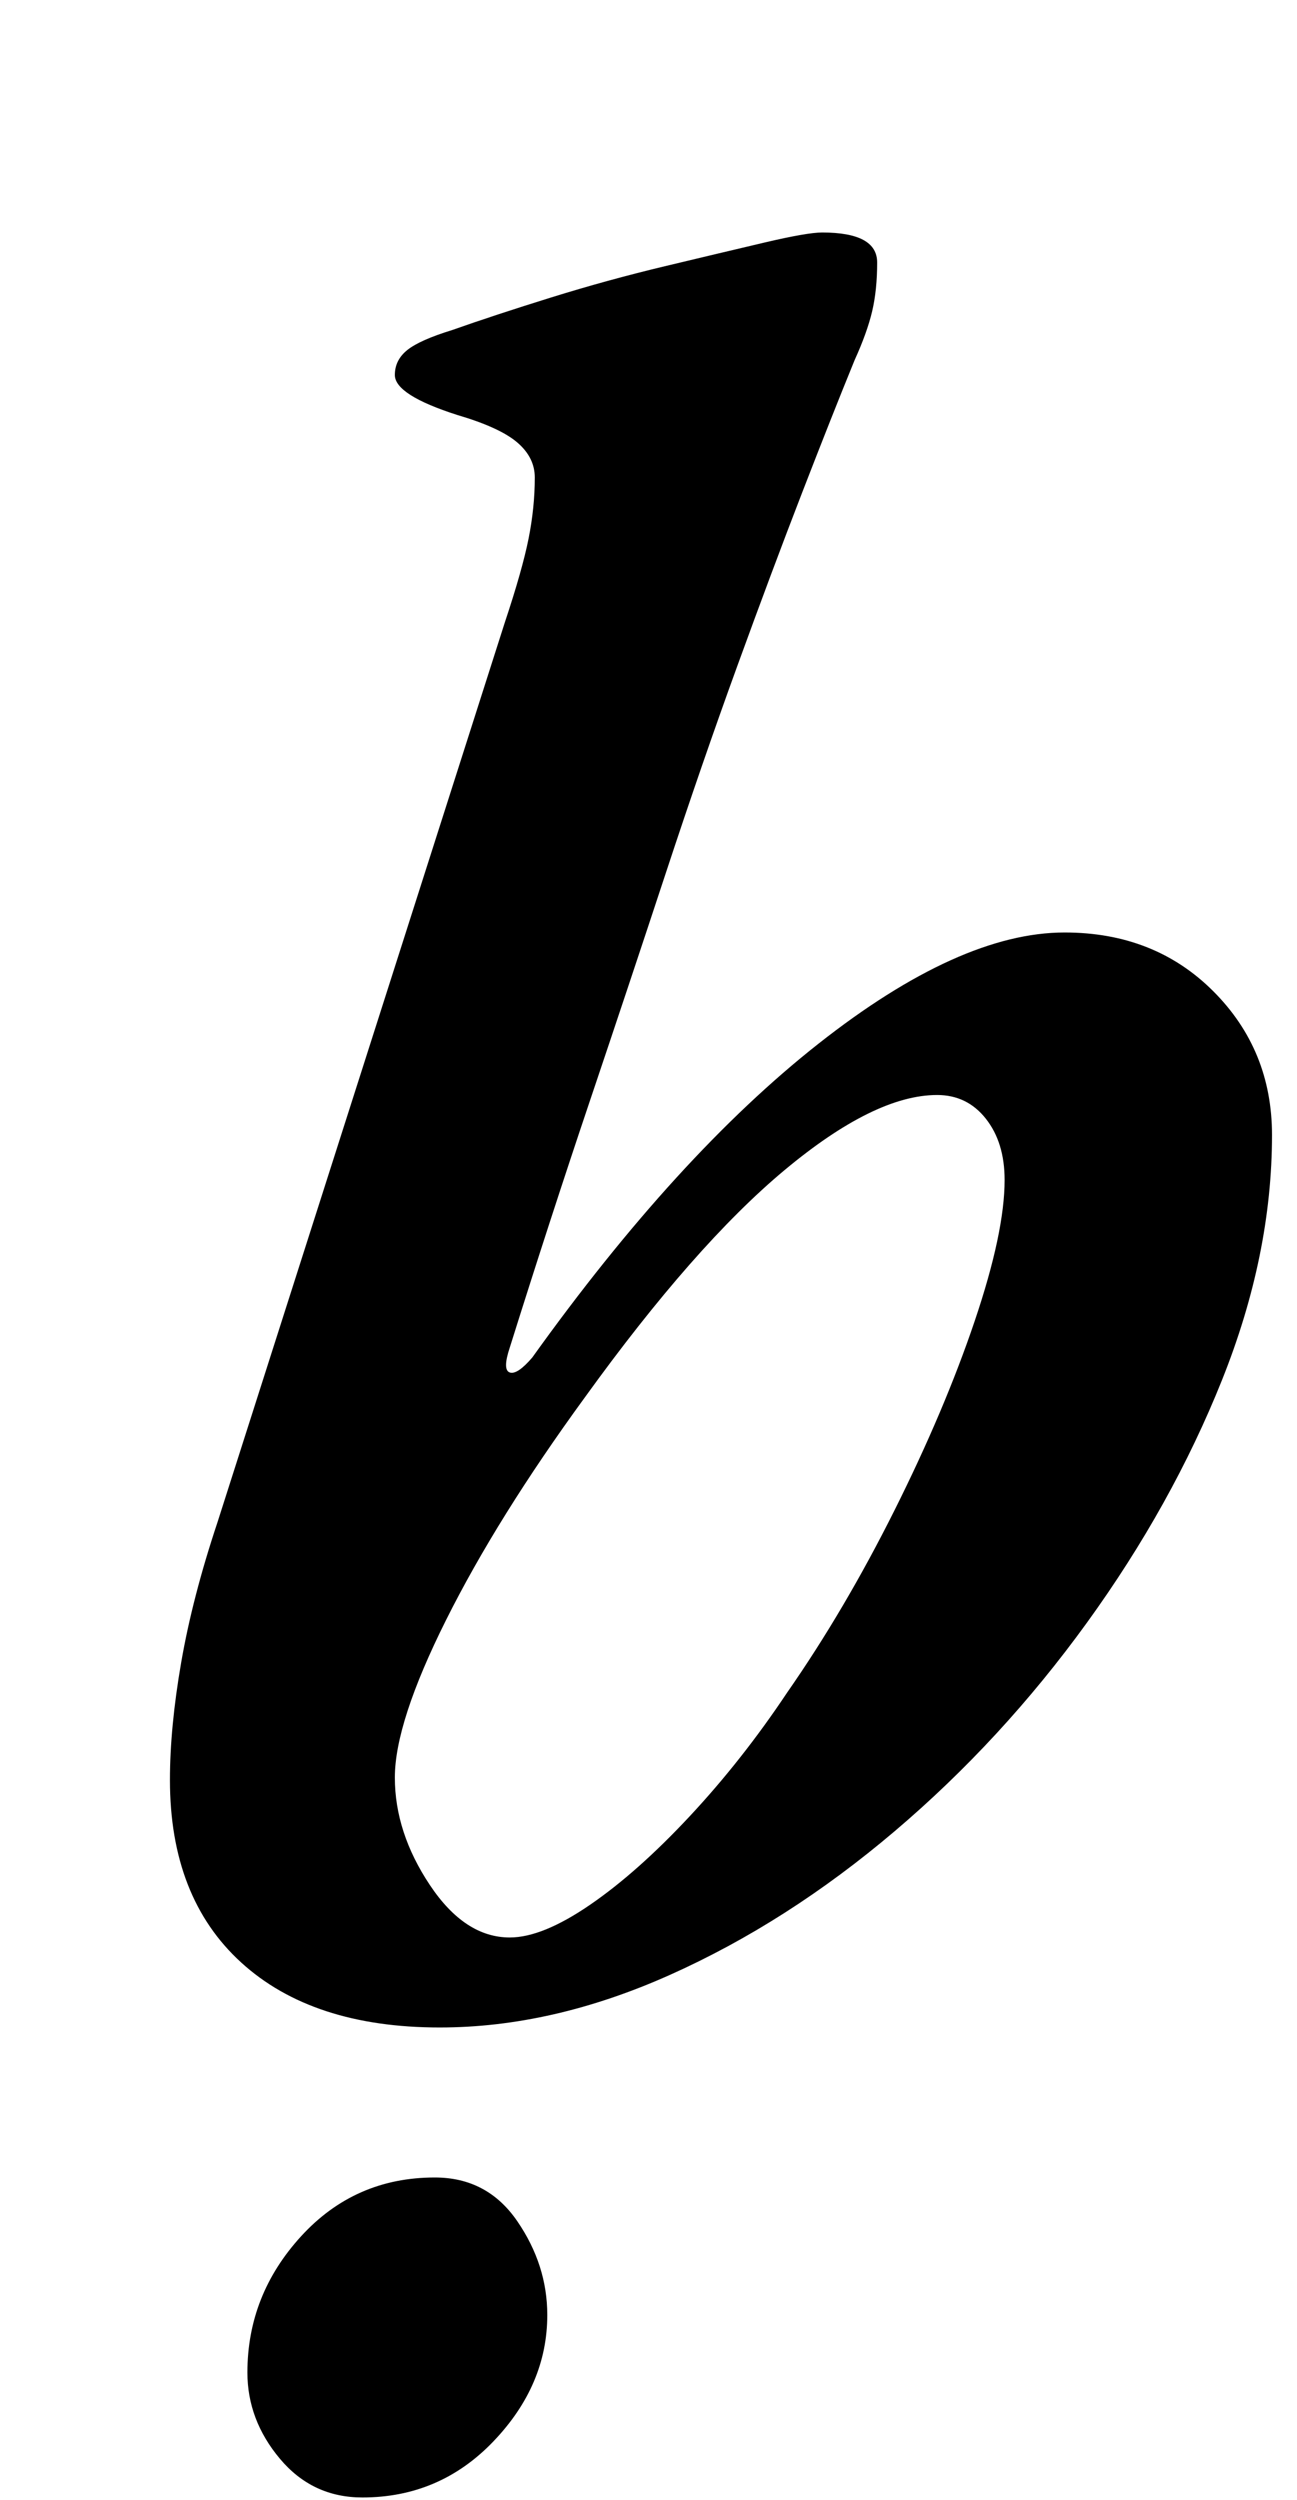 <?xml version="1.0" standalone="no"?>
<!DOCTYPE svg PUBLIC "-//W3C//DTD SVG 1.1//EN" "http://www.w3.org/Graphics/SVG/1.1/DTD/svg11.dtd" >
<svg xmlns="http://www.w3.org/2000/svg" xmlns:xlink="http://www.w3.org/1999/xlink" version="1.1" viewBox="-10 0 519 1000">
  <g transform="matrix(1 0 0 -1 0 800)">
   <path fill="currentColor"
d="M166 -11q-51 0 -79.5 26t-28.5 73q0 21 4.5 47t14.5 56l115 360q7 21 9.5 33.5t2.5 24.5q0 8 -7 14t-24 11q-25 8 -25 16q0 6 5 10t18 8q17 6 39.5 13t45.5 12.5t40 9.5t23 4q22 0 22 -12q0 -11 -2 -19.5t-7 -19.5q-9 -22 -21 -53t-26 -69.5t-28.5 -82.5t-30.5 -91.5
t-32 -98.5q-3 -9 0 -10t9 6q58 81 114.5 125.5t98.5 44.5q36 0 59.5 -23.5t23.5 -57.5q0 -48 -20 -98t-54 -97t-77 -83.5t-90 -57.5t-92 -21zM194 25q13 0 32 13t40 35.5t39 49.5q23 33 43 73t32 75.5t12 56.5q0 15 -7.5 24.5t-19.5 9.5q-25 0 -61 -30t-80 -91
q-35 -48 -55.5 -89t-20.5 -63t14 -43t32 -21zM135 -199q-20 0 -33 15.5t-13 34.5q0 31 21.5 54.5t53.5 23.5q21 0 33 -17.5t12 -37.5q0 -28 -21.5 -50.5t-52.5 -22.5z" />
  </g>

</svg>
